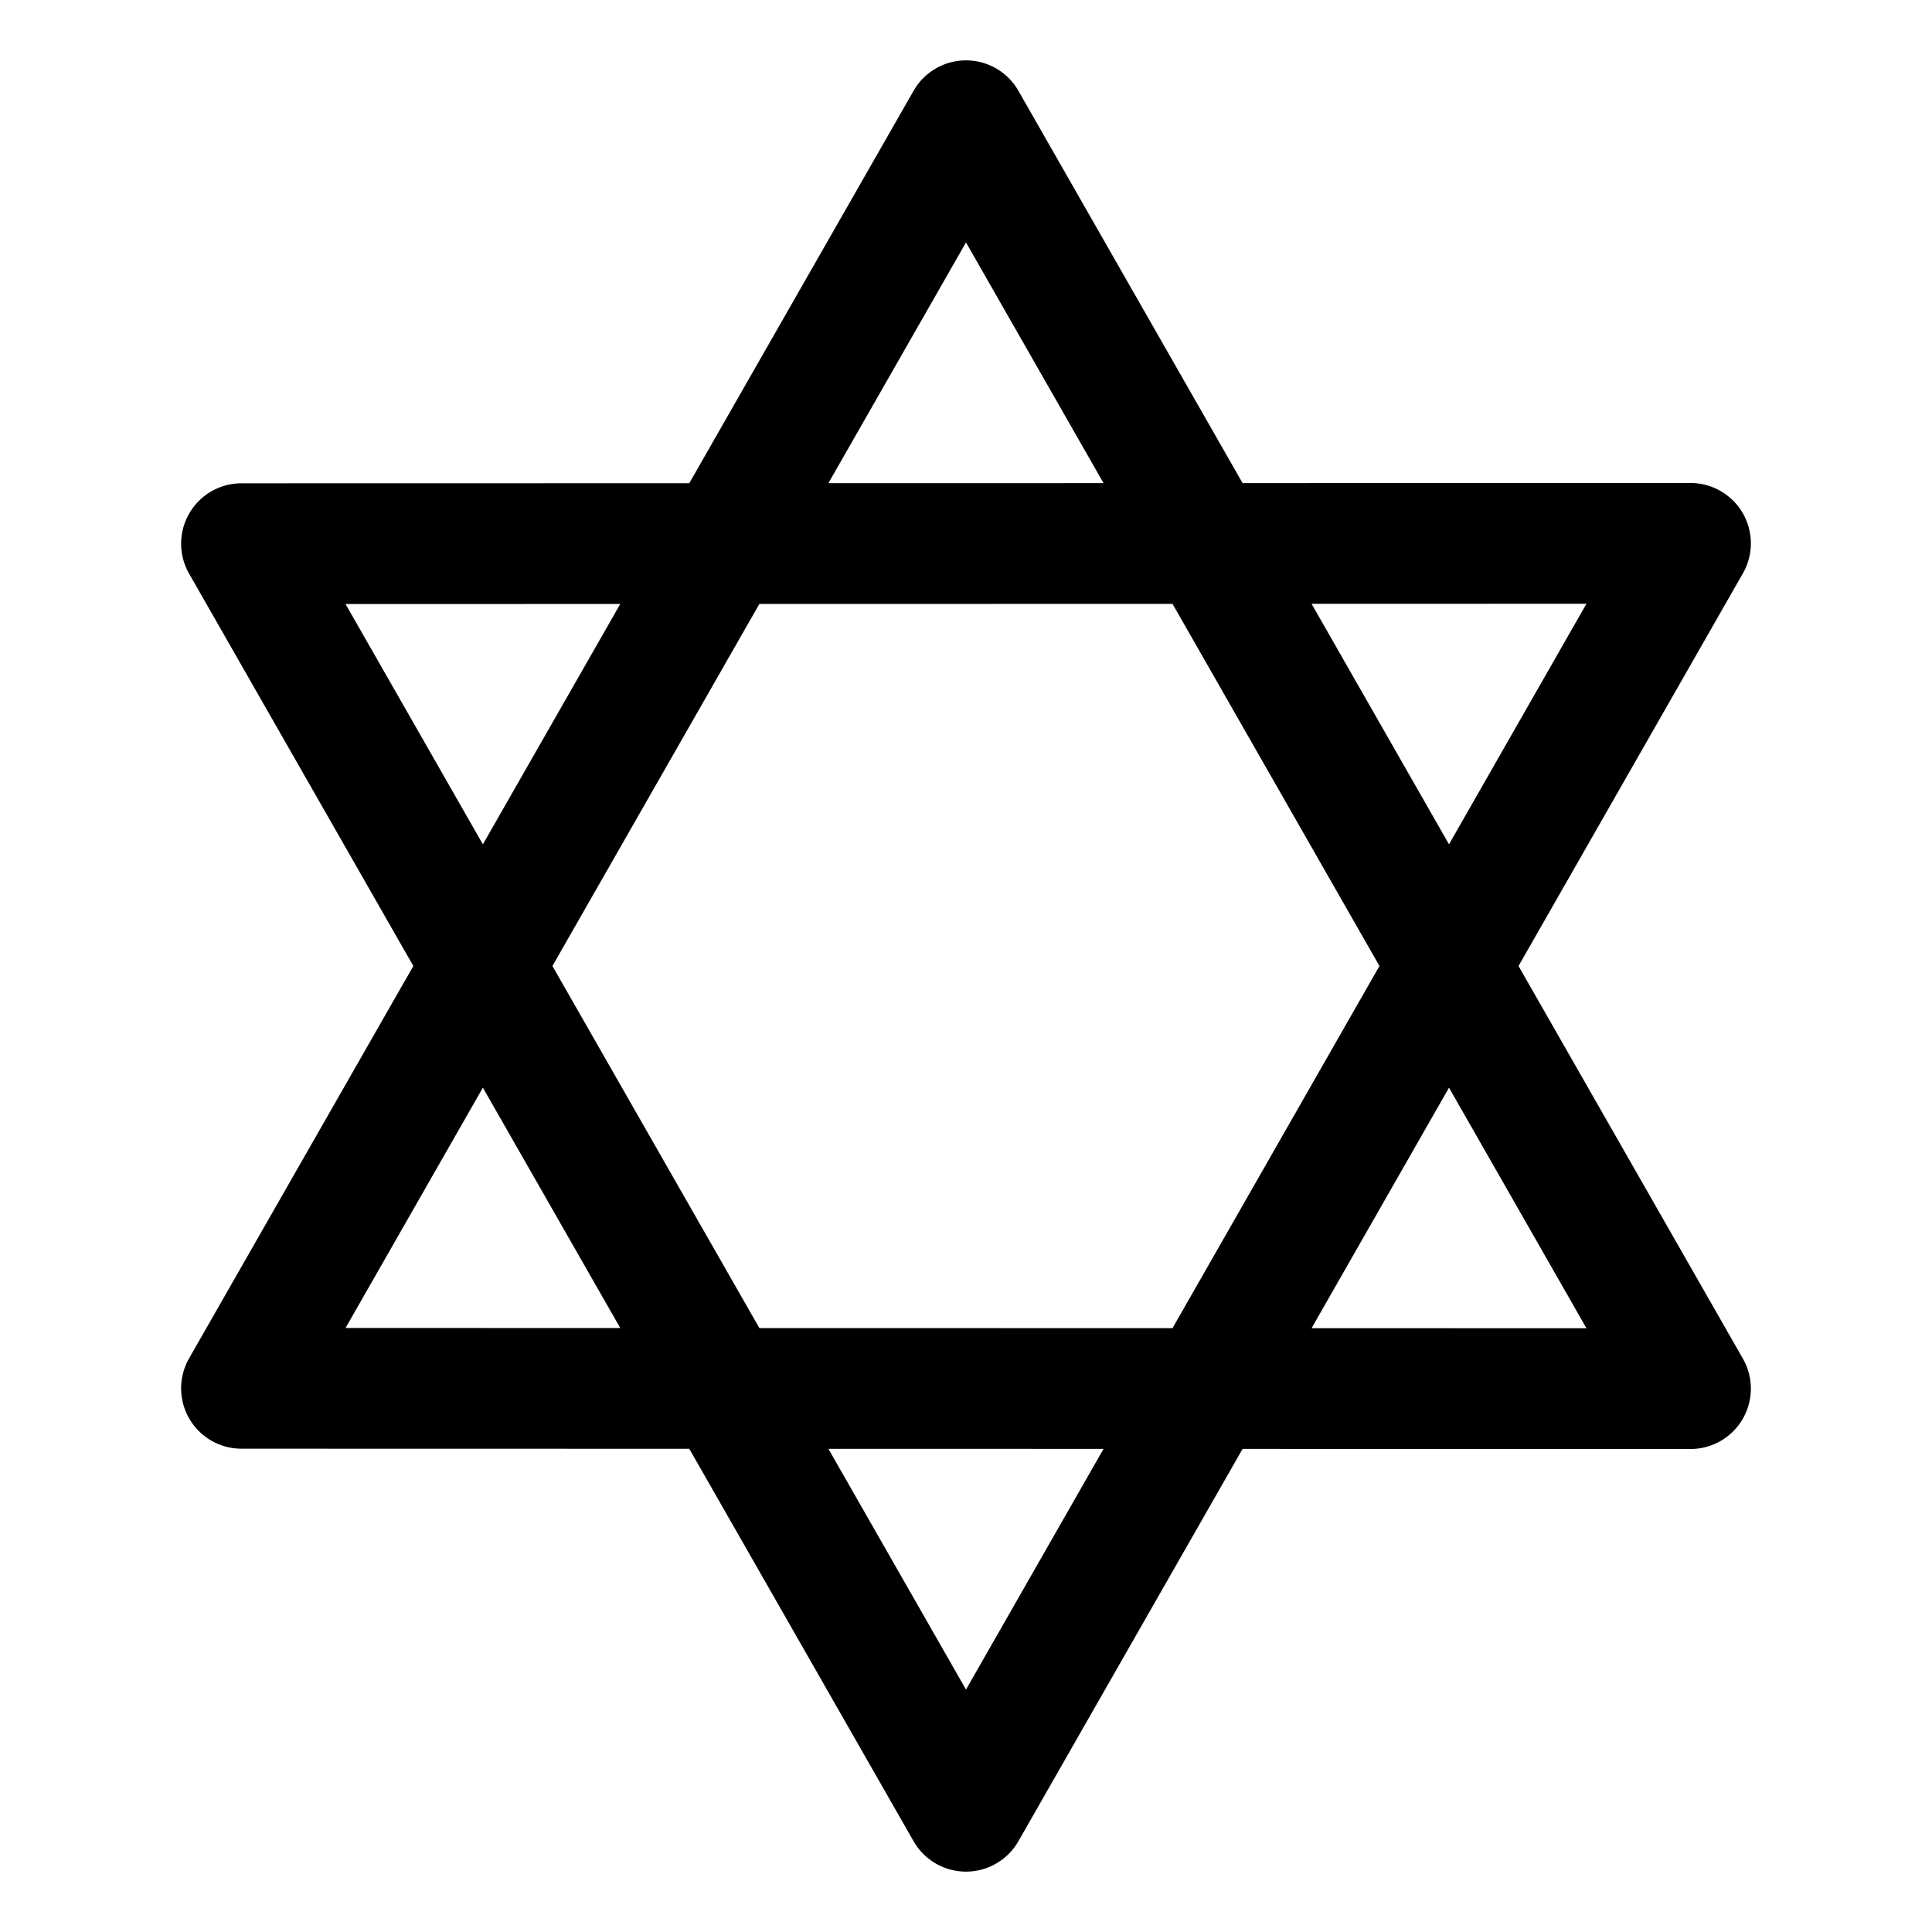<svg xmlns="http://www.w3.org/2000/svg" viewBox="0 0 256 256"><path d="M128.934 8.055a8 8 0 0 0-3.68.431 8 8 0 0 0-4.2 3.543l-29.72 51.998-59.336.012a8 8 0 0 0-6.943 11.97L54.77 128l-29.715 51.99a8 8 0 0 0 6.943 11.97l59.336.013 29.72 51.998a8 8 0 0 0 13.891-.002l29.703-51.98 59.35.011a8 8 0 0 0 6.947-11.969L201.213 128l29.732-52.031A8 8 0 0 0 223.998 64l-59.35.012-29.703-51.98a8 8 0 0 0-6.011-3.977zM128 32.123l18.225 31.893-36.457.007zm82.213 47.879L192 111.877 173.791 80.01zm-54.848.012L182.785 128l-27.42 47.986-54.744-.011L73.2 128l27.422-47.975zm-73.176.015-18.205 31.85-18.199-31.842zm-18.205 64.092 18.205 31.85-36.404-.008zm128.016.002 18.213 31.875-36.422-.008zm-82.232 47.854 36.457.007L128 223.877z"/></svg>